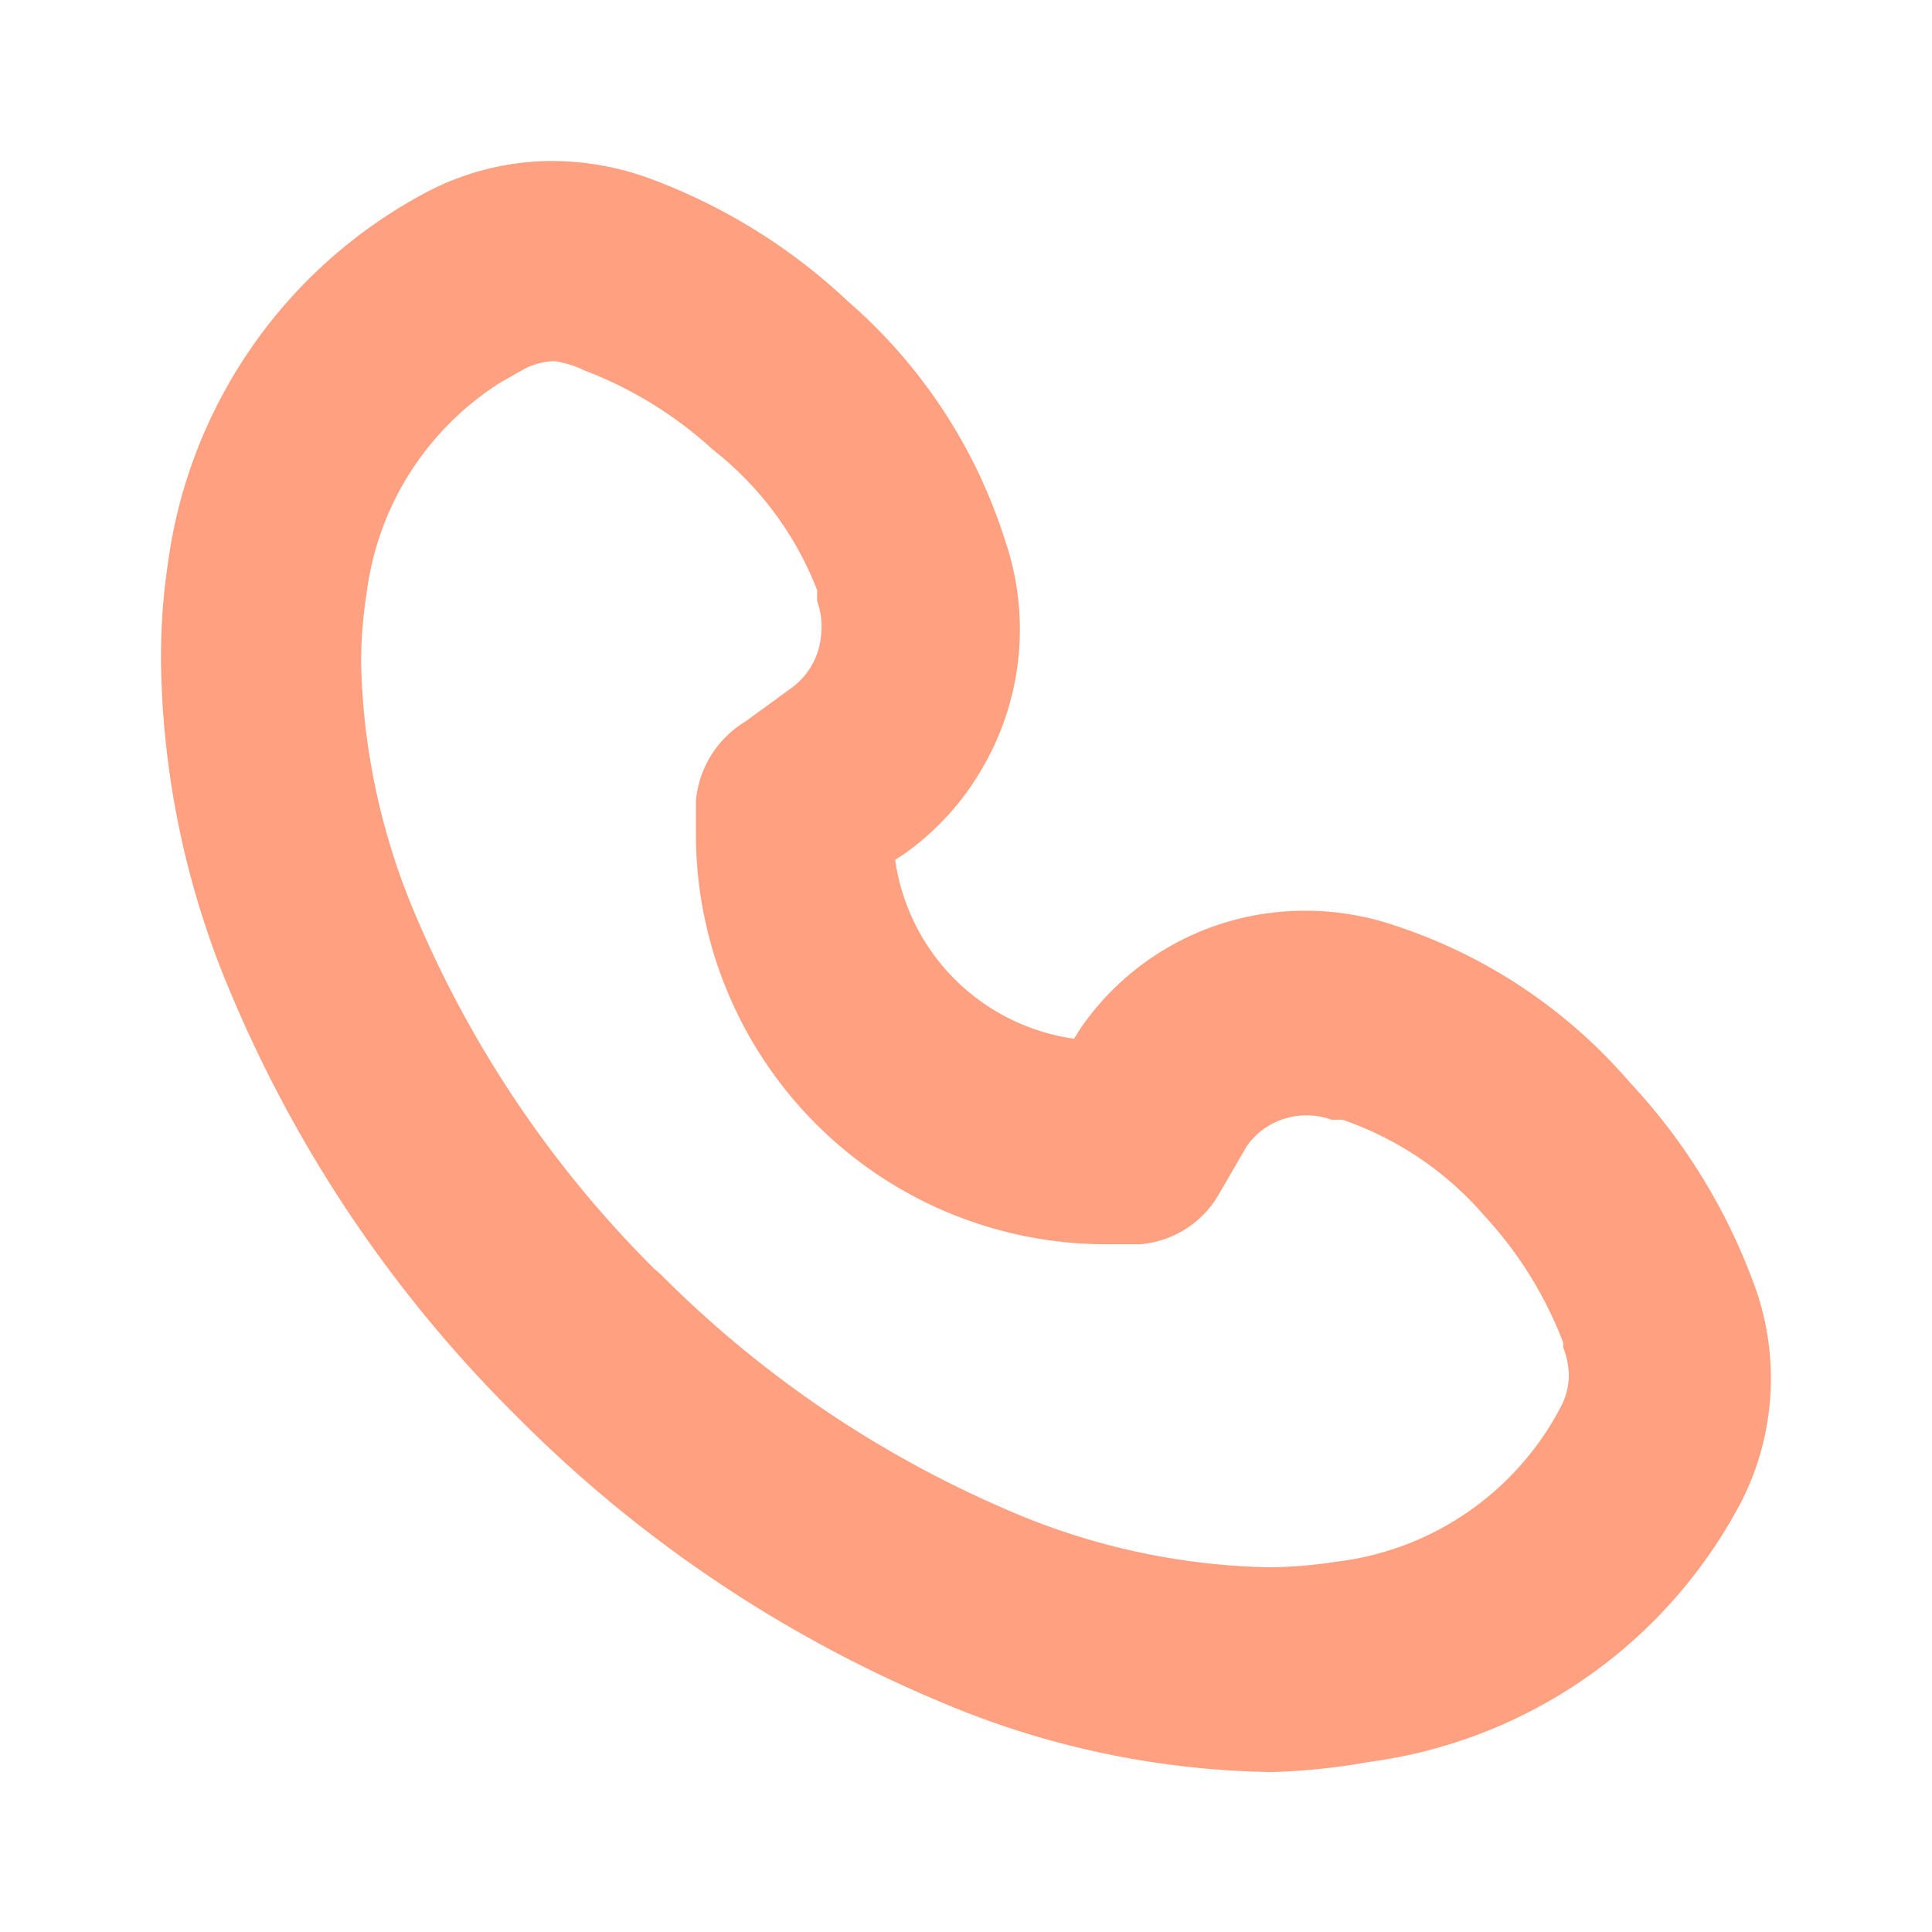 <svg width="24" height="24" fill="none" xmlns="http://www.w3.org/2000/svg"><path d="M15.799 22.013a10.883 10.883 0 01-4.16-.89 16.235 16.235 0 01-5.157-3.465l-.117-.117a16.216 16.216 0 01-3.474-5.147A10.892 10.892 0 012 8.234a7.918 7.918 0 01.087-1.242 6.136 6.136 0 013.26-4.63 3.376 3.376 0 011.428-.361c.468-.01.934.073 1.37.244a7.251 7.251 0 012.388 1.498 6.546 6.546 0 011.957 2.984 3.415 3.415 0 01-.284 2.81 3.355 3.355 0 01-.979 1.075l-.107.069a2.613 2.613 0 002.221 2.222l.088-.138a3.376 3.376 0 012.476-1.438 3.46 3.46 0 011.41.166 6.537 6.537 0 012.935 1.957 7.36 7.36 0 011.507 2.418 3.377 3.377 0 01-.117 2.77 6.135 6.135 0 01-4.629 3.249c-.4.072-.806.115-1.213.126zm-7.594-6.185a13.7 13.7 0 004.325 2.936 8.55 8.55 0 003.21.705c.288-.001.576-.024.861-.069a3.63 3.63 0 002.79-1.927.86.86 0 00.097-.372.98.98 0 00-.069-.362v-.06a4.895 4.895 0 00-.978-1.575 4.09 4.09 0 00-1.762-1.194h-.137a.92.92 0 00-.773.069.88.88 0 00-.284.264l-.352.607a1.242 1.242 0 01-.978.607h-.421a5.098 5.098 0 01-5.089-5.04v-.47a1.282 1.282 0 01.607-.979l.577-.42a.9.9 0 00.372-.675.921.921 0 00-.049-.402 1.16 1.16 0 010-.137 4.1 4.1 0 00-1.301-1.752c-.463-.423-1-.755-1.586-.978a1.36 1.36 0 00-.372-.118.87.87 0 00-.381.098l-.294.167a3.63 3.63 0 00-1.664 2.622 5.599 5.599 0 00-.068.852 8.426 8.426 0 00.705 3.21 13.76 13.76 0 002.935 4.325l.079.069z" fill="#FFA180"/></svg>